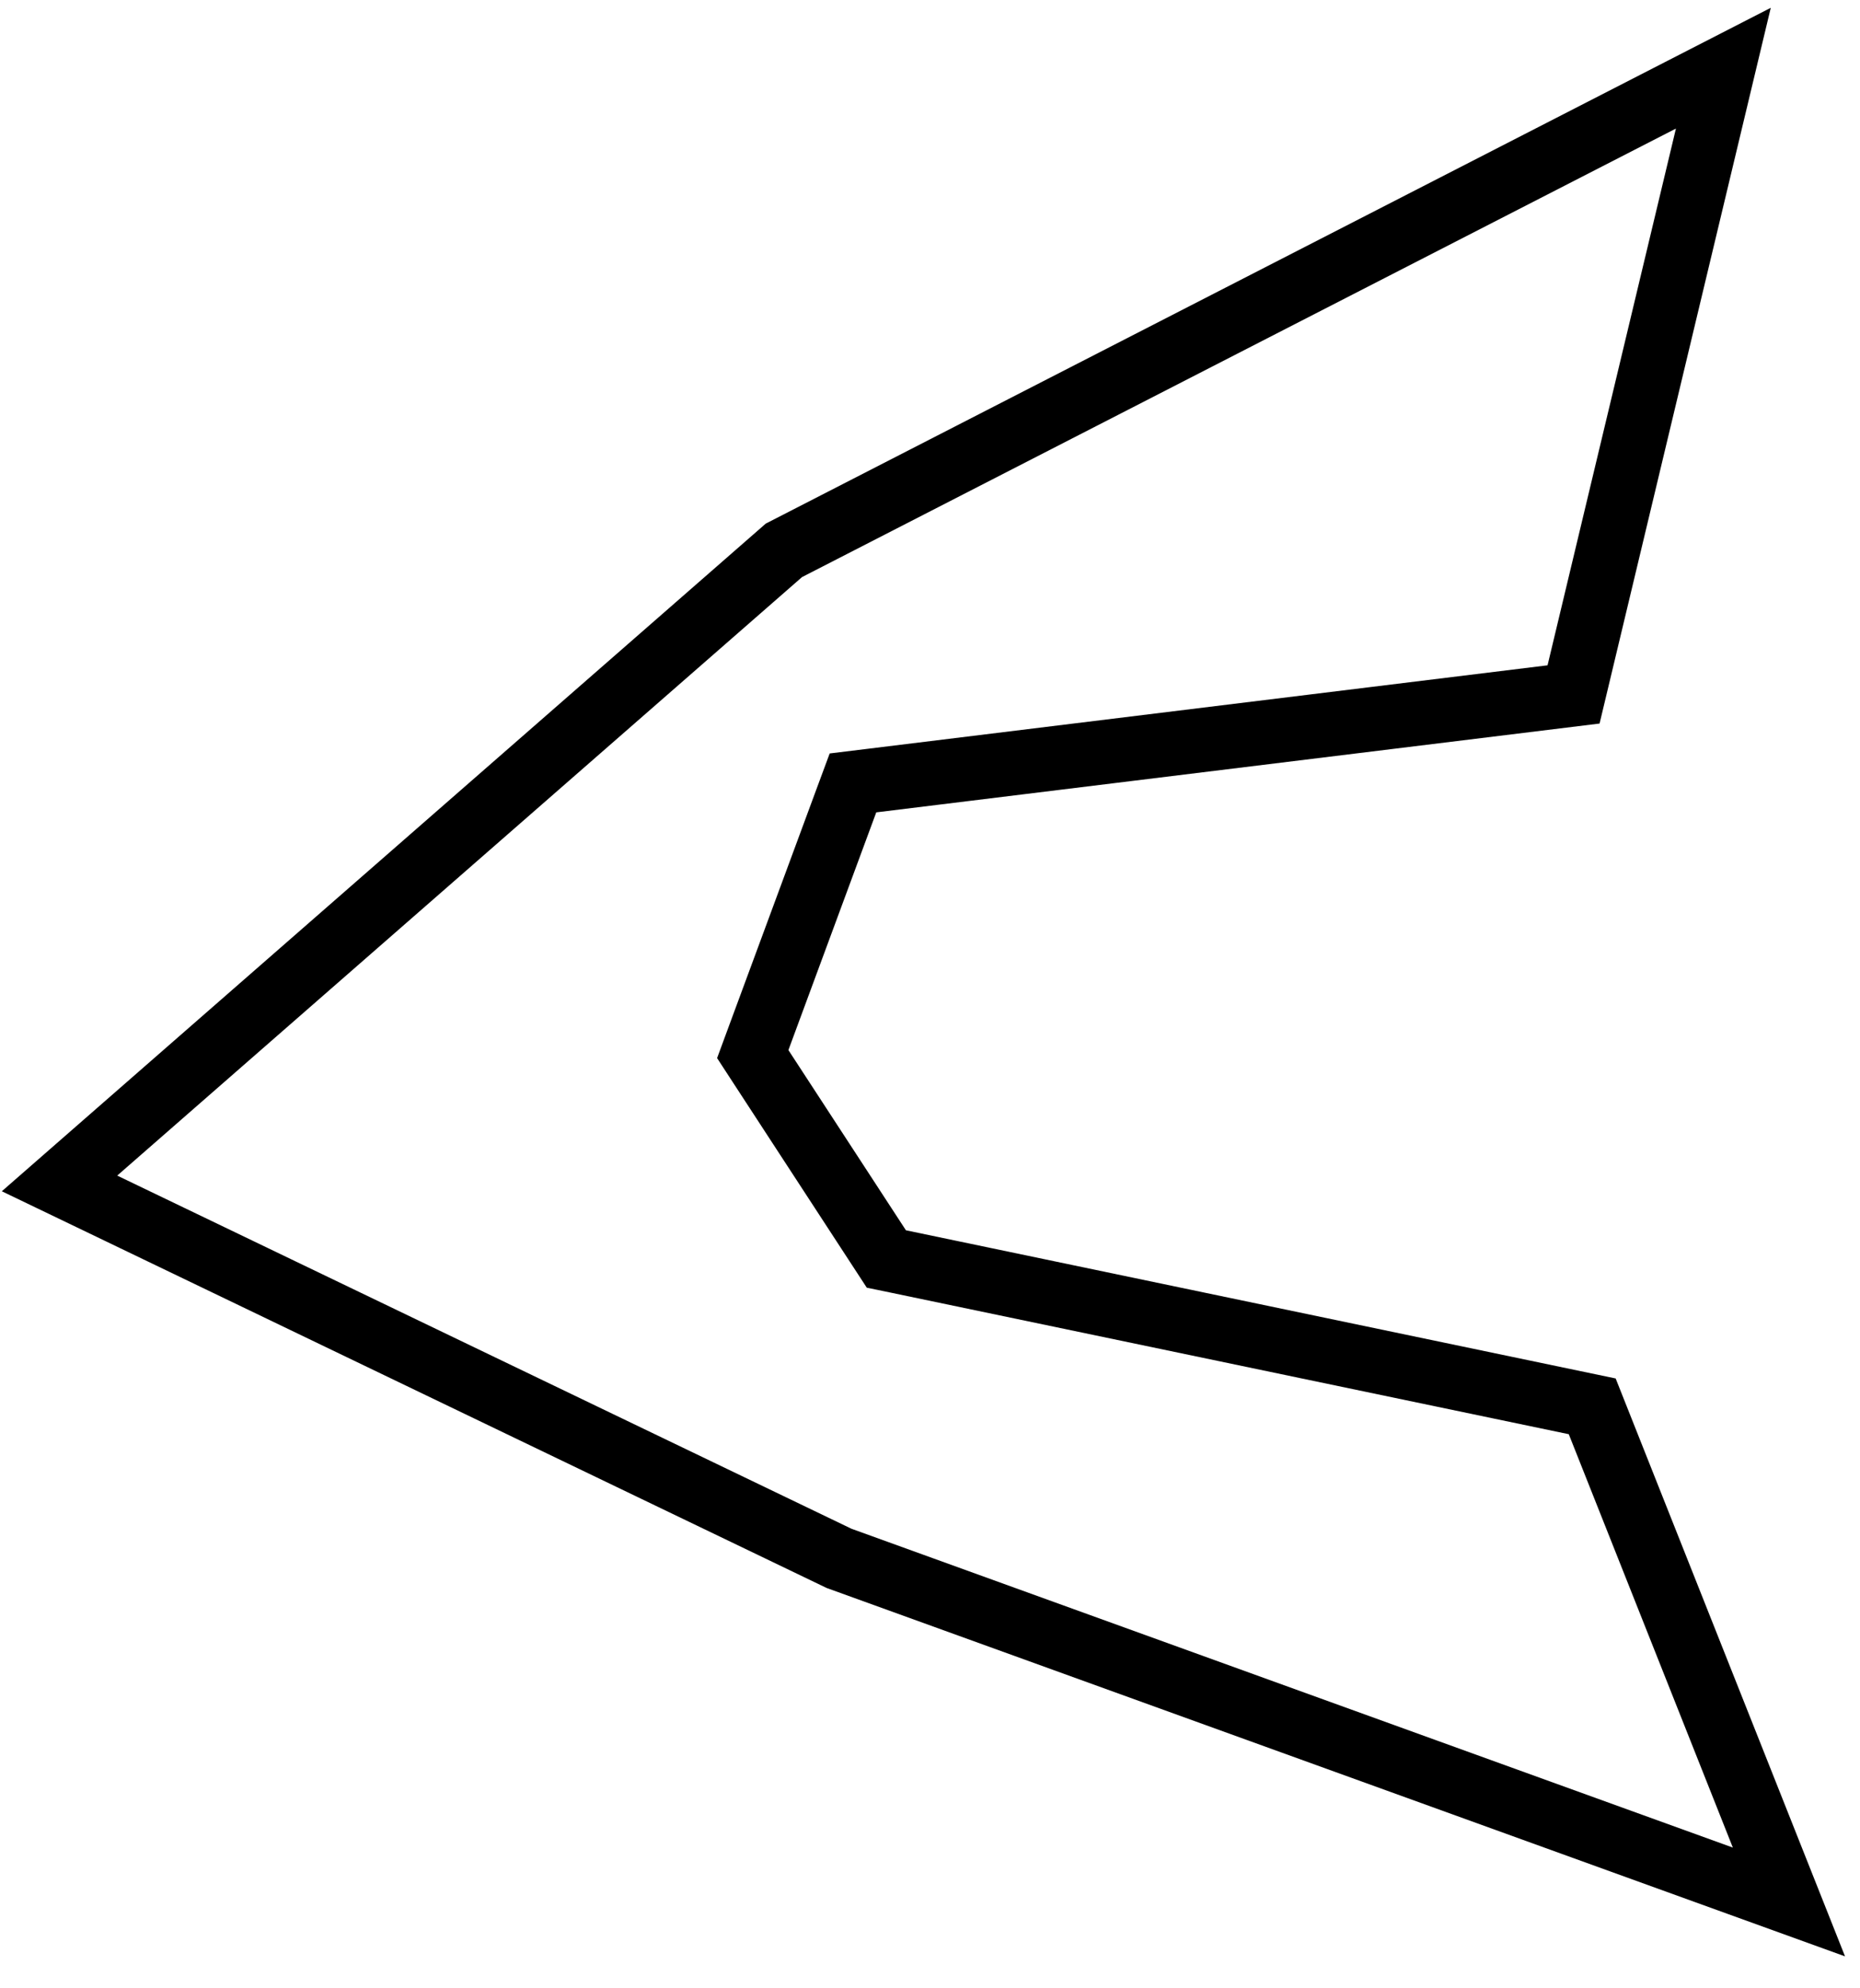 <svg width="58" height="62" viewBox="0 0 58 62" fill="none" xmlns="http://www.w3.org/2000/svg">
<path d="M27.202 24.339L26.598 24.413L26.386 24.985L23.647 32.397L23.473 32.869L23.747 33.29L27.412 38.91L27.639 39.258L28.045 39.342L49.65 43.853L55.784 59.308L26.163 48.593L1.856 36.902L24.444 17.161L53.739 2.126L49.068 21.654L27.202 24.339Z" stroke="black" stroke-width="2"/>
</svg>
